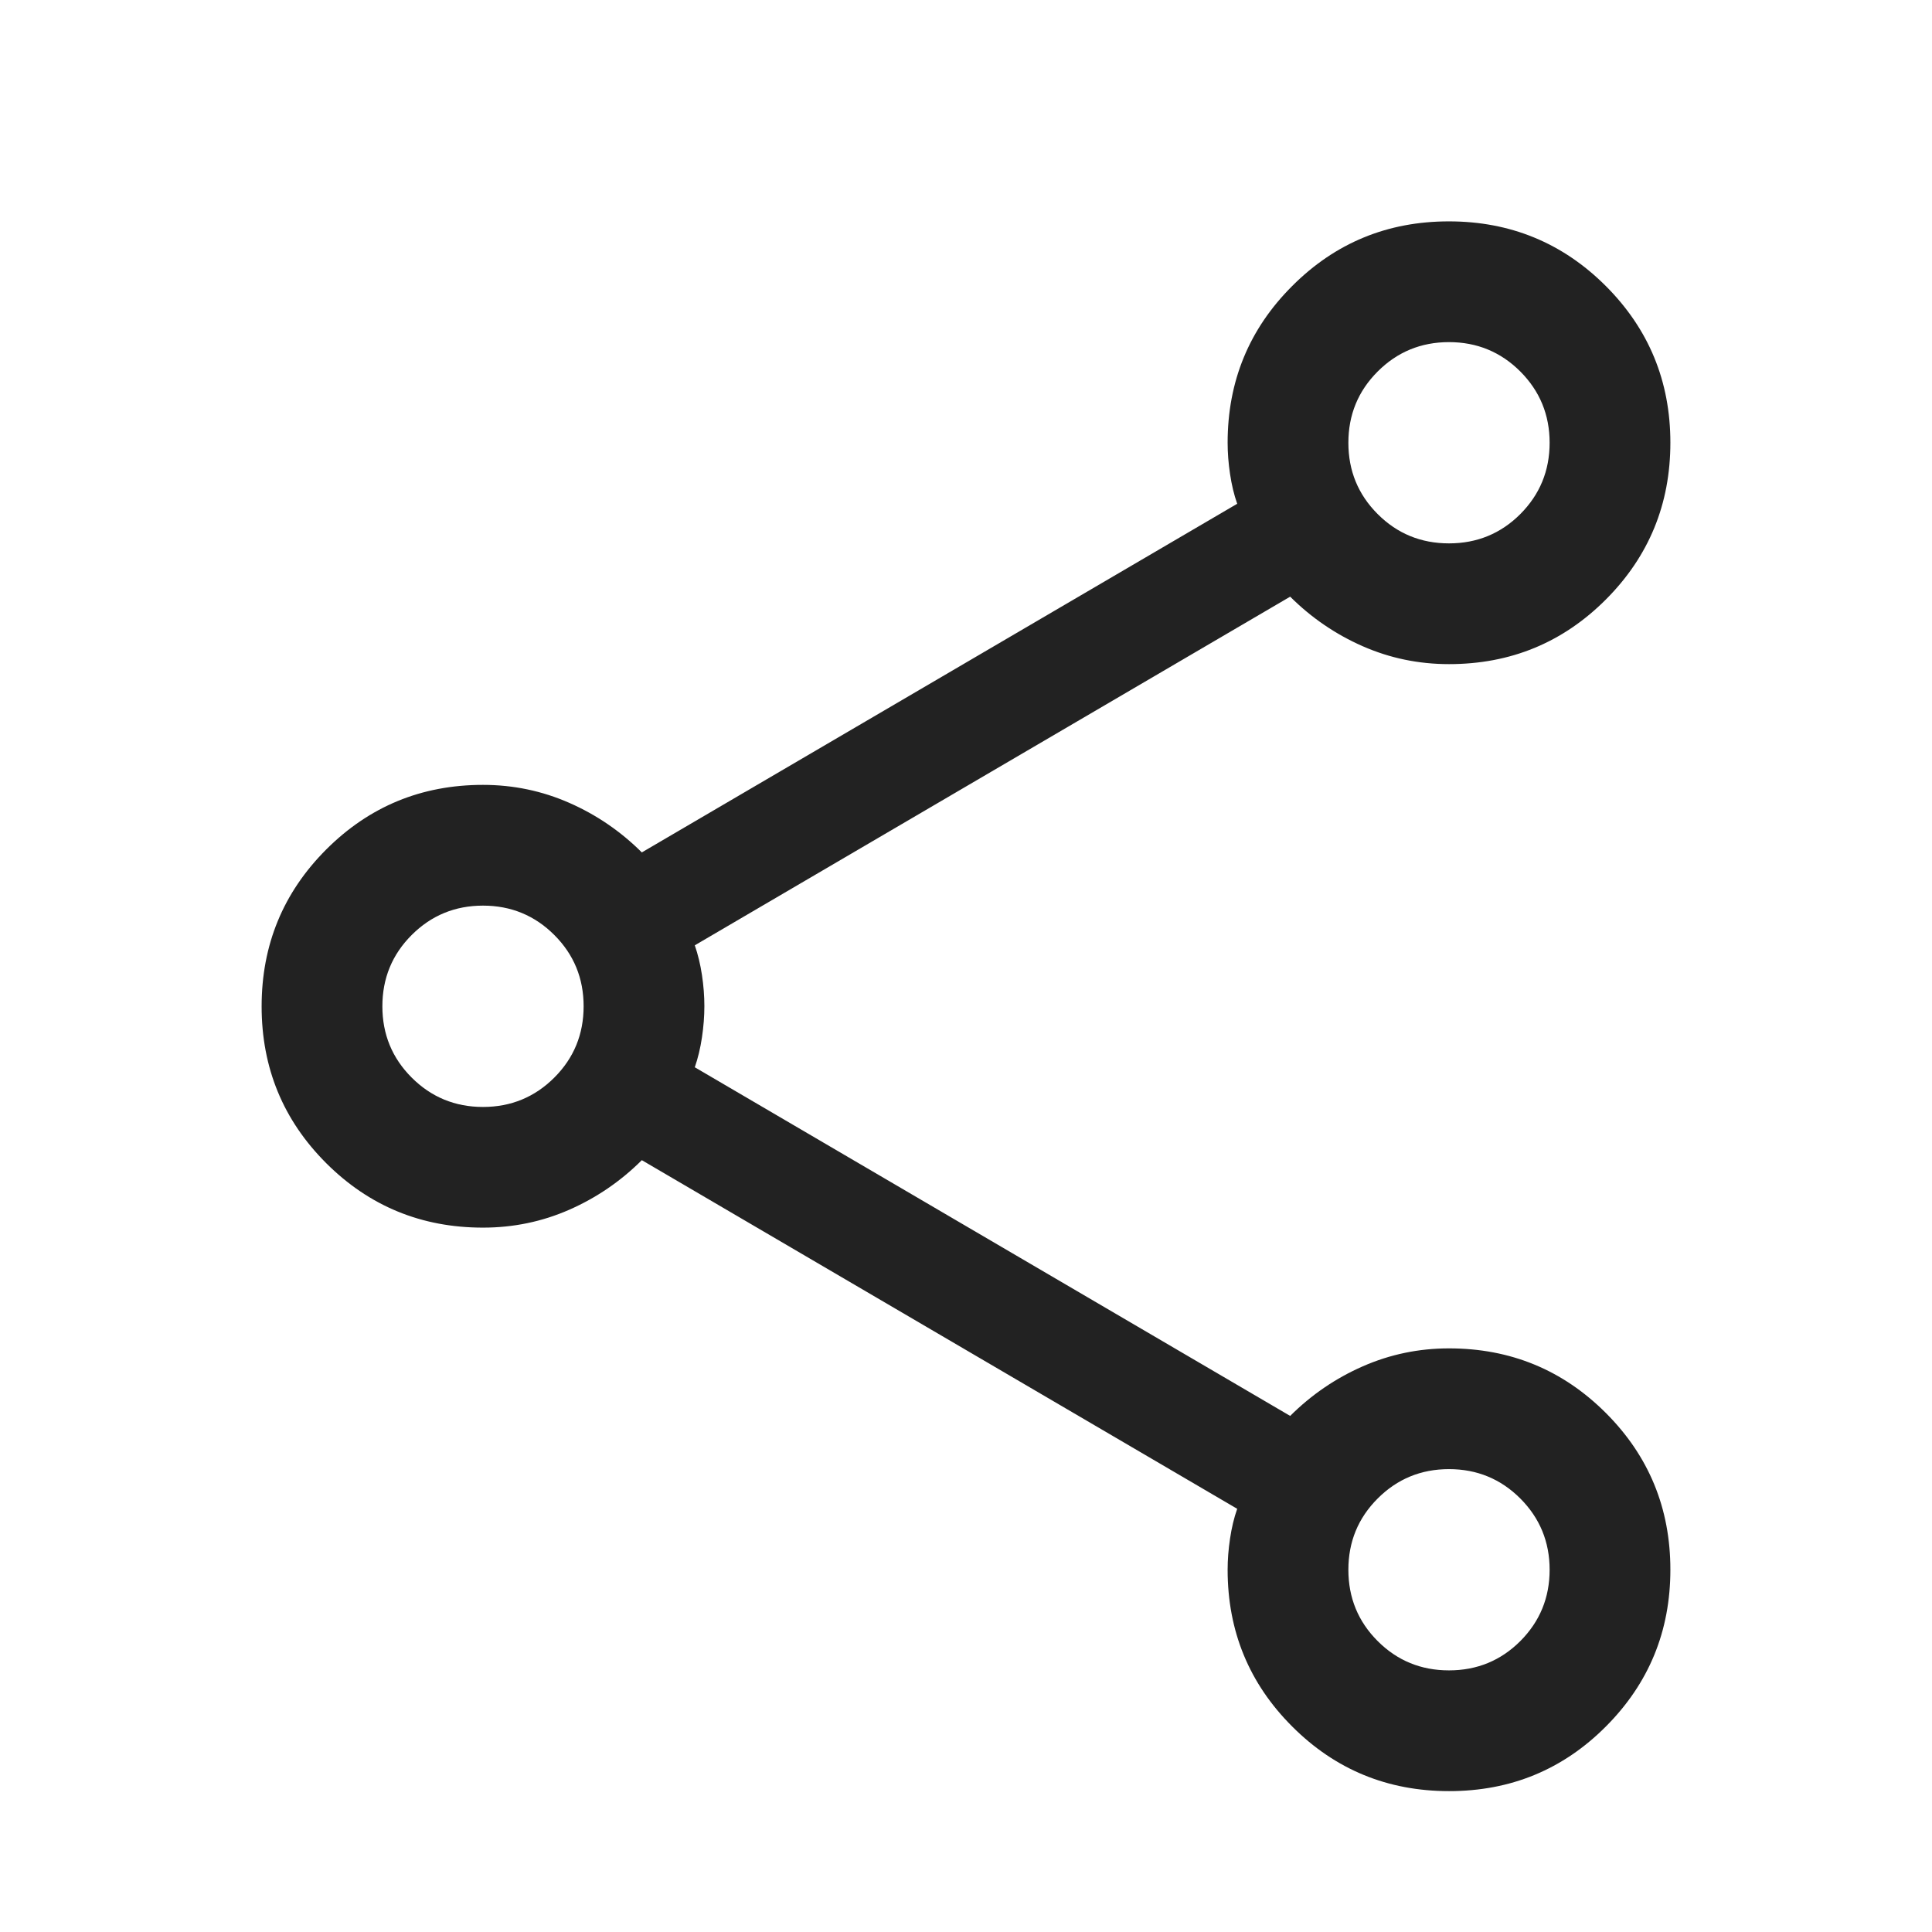 <svg width="24" height="24" viewBox="0 0 24 24" fill="none" xmlns="http://www.w3.org/2000/svg">
<mask id="mask0_2473_21945" style="mask-type:alpha" maskUnits="userSpaceOnUse" x="0" y="0" width="24" height="24">
<rect y="0.5" width="24" height="24" fill="#D9D9D9"/>
</mask>
<g mask="url(#mask0_2473_21945)">
<path d="M18.001 22.25C17.238 22.25 16.588 21.983 16.053 21.448C15.518 20.914 15.25 20.264 15.25 19.5C15.25 19.376 15.26 19.246 15.28 19.113C15.3 18.979 15.329 18.856 15.369 18.743L7.973 14.412C7.709 14.675 7.408 14.88 7.071 15.028C6.734 15.176 6.377 15.25 6 15.25C5.236 15.25 4.587 14.983 4.052 14.449C3.517 13.914 3.25 13.265 3.25 12.502C3.25 11.738 3.517 11.089 4.052 10.553C4.587 10.018 5.236 9.75 6 9.75C6.377 9.75 6.734 9.825 7.071 9.973C7.408 10.121 7.709 10.326 7.973 10.589L15.369 6.258C15.329 6.145 15.3 6.022 15.28 5.888C15.26 5.755 15.25 5.625 15.25 5.5C15.25 4.737 15.517 4.087 16.052 3.553C16.586 3.018 17.235 2.75 17.999 2.75C18.762 2.75 19.412 3.018 19.947 3.552C20.482 4.087 20.75 4.736 20.75 5.499C20.75 6.263 20.483 6.912 19.948 7.448C19.413 7.983 18.764 8.25 18 8.25C17.623 8.25 17.266 8.176 16.929 8.028C16.592 7.88 16.291 7.675 16.027 7.412L8.631 11.743C8.67 11.856 8.7 11.979 8.72 12.112C8.74 12.245 8.75 12.374 8.75 12.498C8.75 12.623 8.74 12.752 8.72 12.887C8.7 13.022 8.67 13.145 8.631 13.258L16.027 17.589C16.291 17.326 16.592 17.121 16.929 16.973C17.266 16.825 17.623 16.75 18 16.75C18.764 16.75 19.413 17.018 19.948 17.552C20.483 18.087 20.75 18.736 20.75 19.499C20.75 20.263 20.483 20.912 19.948 21.448C19.414 21.983 18.765 22.25 18.001 22.25ZM18 6.75C18.347 6.75 18.643 6.629 18.886 6.386C19.128 6.143 19.25 5.848 19.25 5.5C19.25 5.153 19.128 4.858 18.886 4.615C18.643 4.372 18.347 4.25 18 4.25C17.652 4.25 17.357 4.372 17.114 4.615C16.871 4.858 16.75 5.153 16.75 5.5C16.75 5.848 16.871 6.143 17.114 6.386C17.357 6.629 17.652 6.75 18 6.75ZM6 13.751C6.347 13.751 6.643 13.629 6.886 13.386C7.129 13.143 7.25 12.848 7.25 12.5C7.25 12.153 7.129 11.858 6.886 11.615C6.643 11.372 6.347 11.25 6 11.25C5.653 11.25 5.357 11.372 5.114 11.615C4.871 11.858 4.75 12.153 4.75 12.501C4.75 12.848 4.871 13.143 5.114 13.386C5.357 13.629 5.653 13.751 6 13.751ZM18 20.75C18.347 20.75 18.643 20.629 18.886 20.386C19.128 20.143 19.25 19.848 19.25 19.5C19.25 19.153 19.128 18.858 18.886 18.615C18.643 18.372 18.347 18.25 18 18.25C17.652 18.25 17.357 18.372 17.114 18.615C16.871 18.858 16.75 19.153 16.75 19.5C16.75 19.848 16.871 20.143 17.114 20.386C17.357 20.629 17.652 20.75 18 20.75Z" fill="#222222"/>
</g>
</svg>
